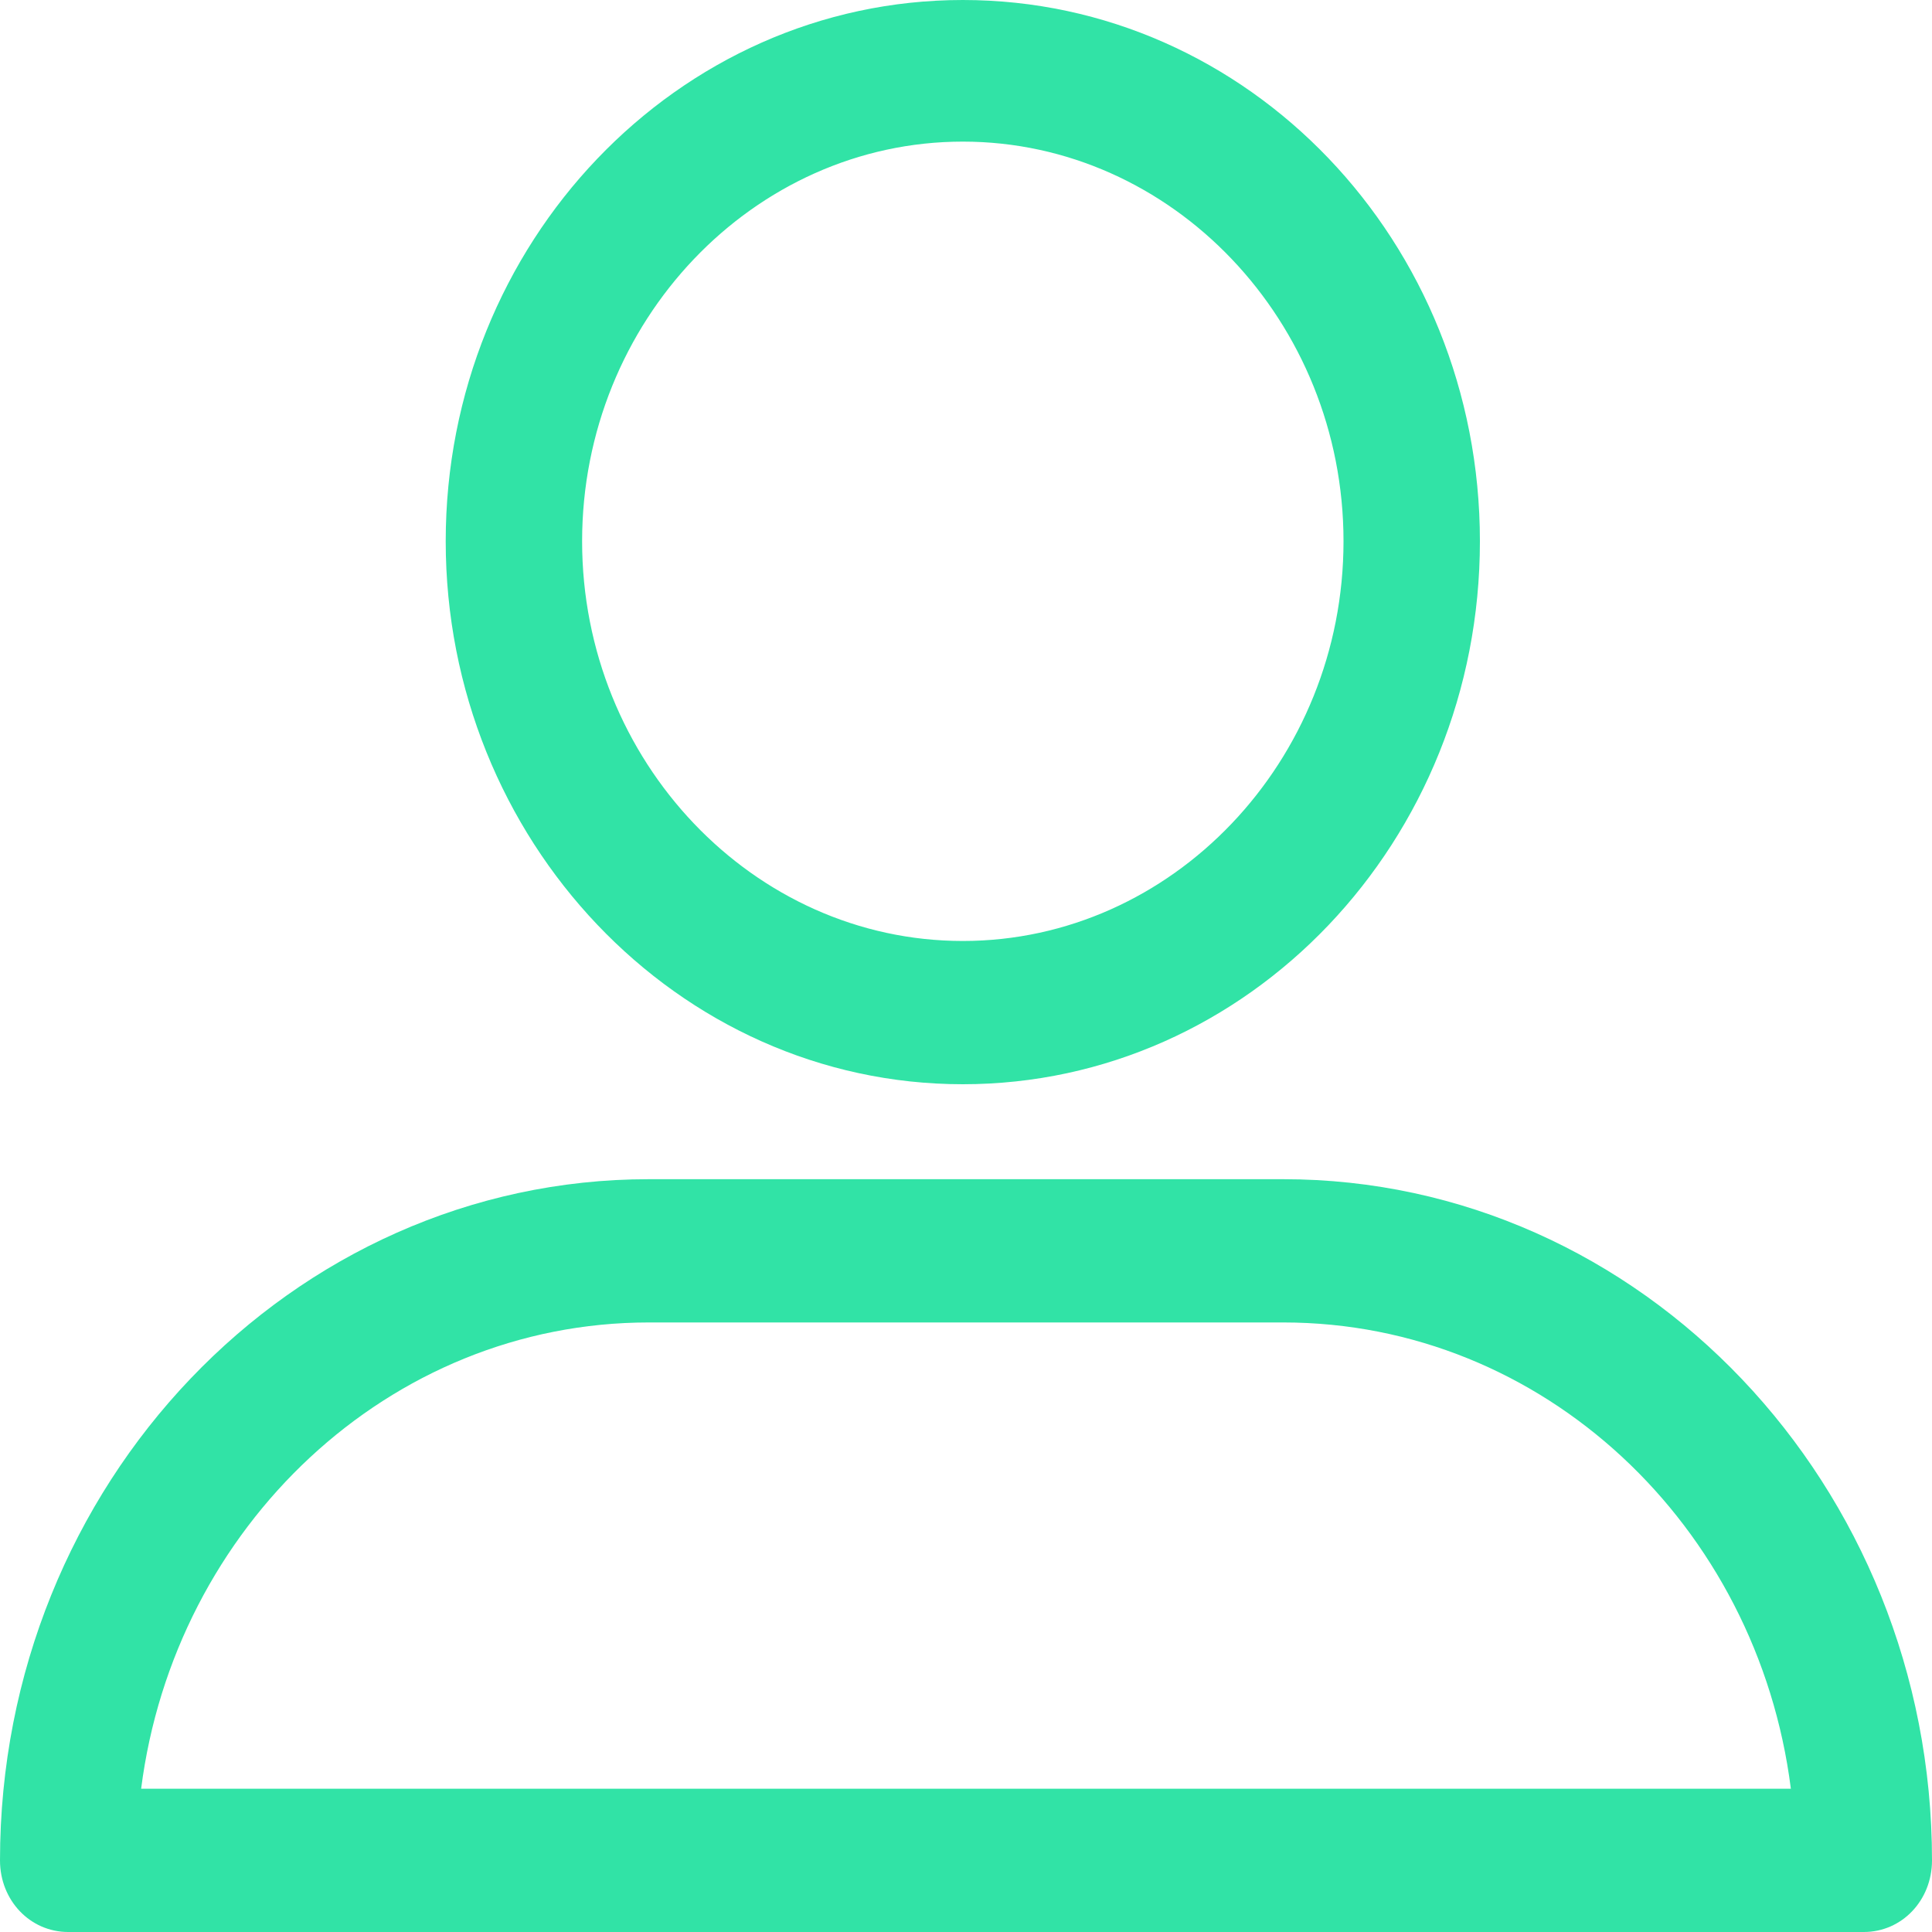 <svg width="20" height="20" viewBox="0 0 20 20" fill="none" xmlns="http://www.w3.org/2000/svg">
<path d="M5.353 11.224C8.309 11.224 10.706 8.707 10.706 5.603C10.706 2.5 8.309 -1.4218e-09 5.353 -1.4218e-09C2.397 -1.4218e-09 -1.73325e-08 2.517 -1.73325e-08 5.603C-1.73325e-08 8.69 2.397 11.224 5.353 11.224ZM5.353 1.466C7.521 1.466 9.294 3.328 9.294 5.603C9.294 7.879 7.521 9.741 5.353 9.741C3.186 9.741 1.412 7.879 1.412 5.603C1.412 3.328 3.186 1.466 5.353 1.466Z" transform="translate(4.614)" fill="#31E3A6"/>
<path d="M0.706 7.793H19.294C19.688 7.793 20 7.466 20 7.052C20 3.172 16.995 -1.9109e-07 13.284 -1.9109e-07H6.716C3.021 -1.9109e-07 0 3.155 0 7.052C0 7.466 0.312 7.793 0.706 7.793ZM6.716 1.483H13.284C15.977 1.483 18.194 3.586 18.539 6.31H1.461C1.806 3.603 4.023 1.483 6.716 1.483Z" transform="translate(0 12.207)" fill="#31E3A6"/>
</svg>
